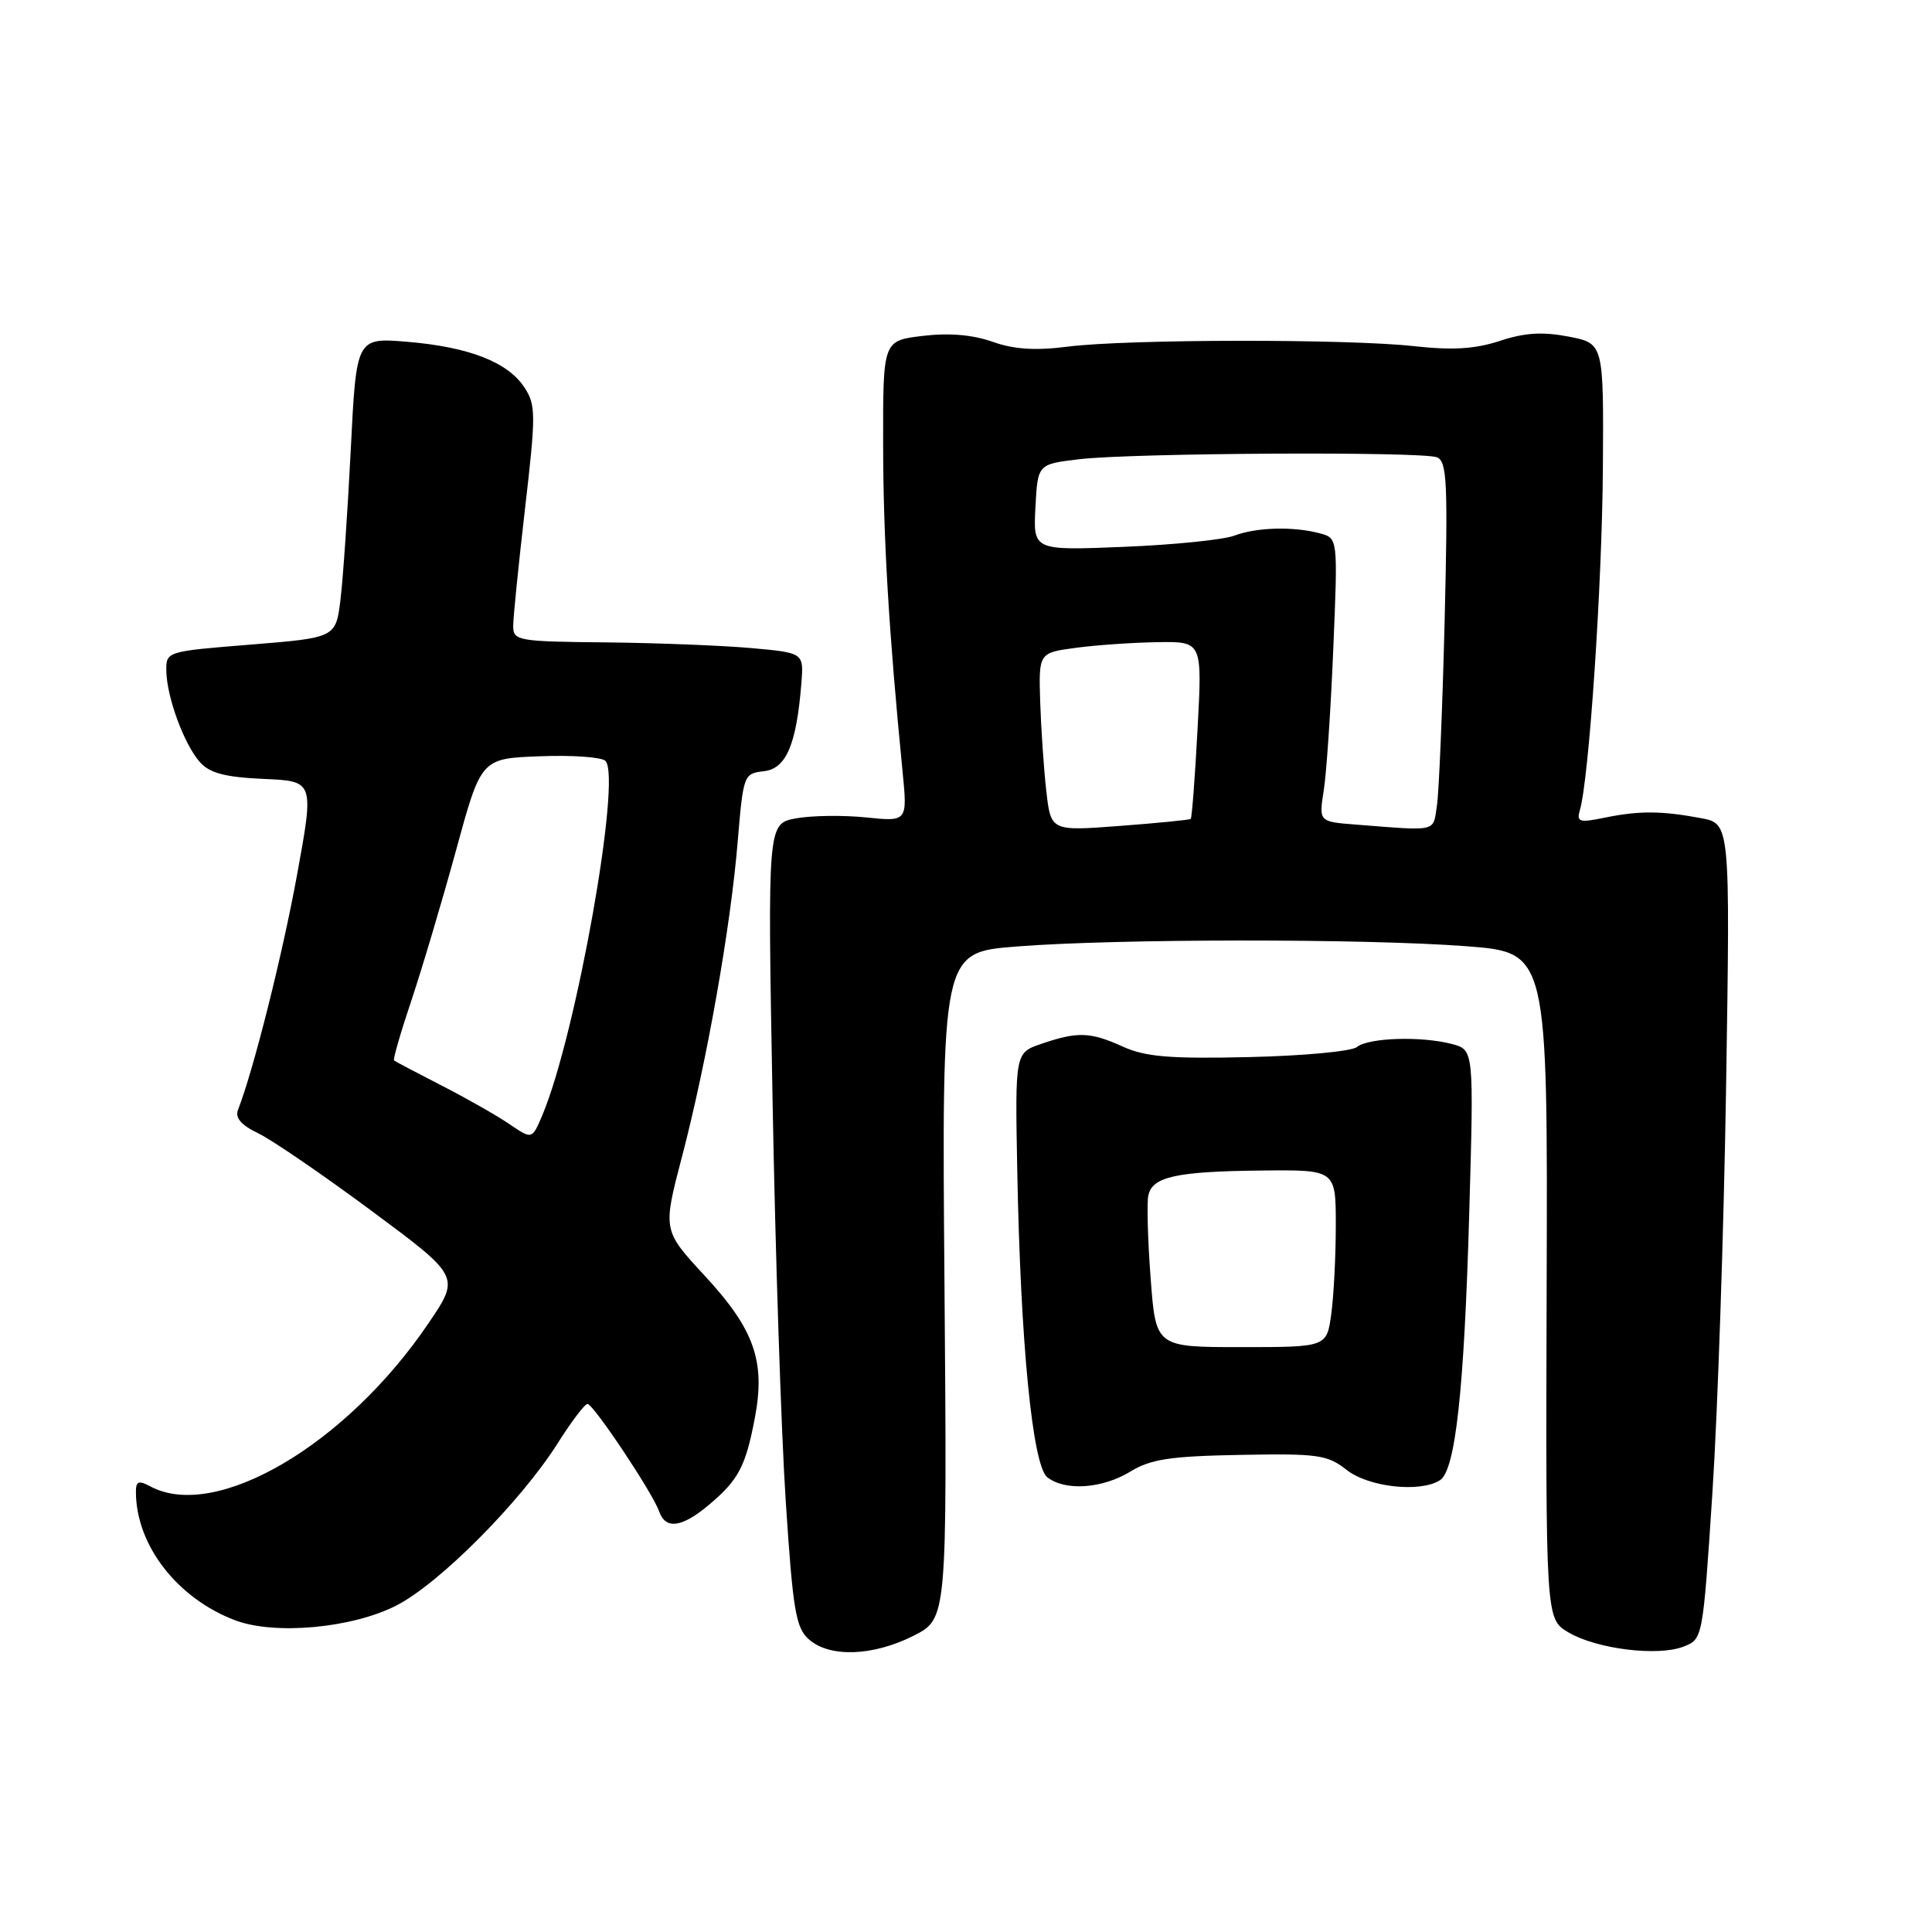 <?xml version="1.0" encoding="UTF-8" standalone="no"?>
<!DOCTYPE svg PUBLIC "-//W3C//DTD SVG 1.1//EN" "http://www.w3.org/Graphics/SVG/1.1/DTD/svg11.dtd" >
<svg xmlns="http://www.w3.org/2000/svg" xmlns:xlink="http://www.w3.org/1999/xlink" version="1.1" viewBox="0 0 256 256">
 <g >
 <path fill="currentColor"
d=" M 121.04 216.75 C 125.50 214.50 125.50 214.50 125.15 170.35 C 124.79 126.20 124.79 126.20 134.65 125.42 C 147.70 124.38 180.79 124.35 194.29 125.38 C 205.08 126.20 205.08 126.20 204.94 170.35 C 204.81 214.50 204.81 214.50 207.81 216.29 C 211.53 218.50 219.65 219.51 223.06 218.19 C 225.63 217.19 225.63 217.19 226.90 197.85 C 227.60 187.21 228.42 162.89 228.72 143.82 C 229.26 109.14 229.26 109.14 225.40 108.41 C 220.16 107.43 217.20 107.41 212.66 108.34 C 209.24 109.04 208.88 108.93 209.35 107.31 C 210.56 103.15 212.29 77.43 212.39 62.05 C 212.50 45.50 212.50 45.50 207.85 44.60 C 204.41 43.94 202.02 44.08 198.74 45.17 C 195.44 46.25 192.48 46.43 187.39 45.87 C 178.60 44.89 149.35 44.93 141.50 45.93 C 137.19 46.48 134.37 46.30 131.50 45.28 C 128.85 44.35 125.73 44.09 122.25 44.51 C 117.00 45.14 117.00 45.14 117.02 58.82 C 117.03 71.24 117.77 83.66 119.59 102.19 C 120.25 108.88 120.25 108.88 114.72 108.31 C 111.68 108.00 107.51 108.06 105.45 108.44 C 101.70 109.15 101.70 109.15 102.37 145.82 C 102.73 166.00 103.52 189.93 104.12 199.00 C 105.07 213.49 105.45 215.71 107.21 217.25 C 109.98 219.66 115.68 219.45 121.04 216.75 Z  M 52.50 212.75 C 58.20 209.85 68.98 199.01 73.89 191.25 C 75.71 188.36 77.50 186.01 77.85 186.03 C 78.65 186.07 86.49 197.83 87.33 200.25 C 88.18 202.71 90.34 202.43 93.95 199.39 C 97.86 196.10 98.80 194.31 100.02 187.89 C 101.45 180.37 99.96 176.15 93.37 169.03 C 87.81 163.02 87.81 163.02 90.37 153.26 C 93.66 140.69 96.81 122.91 97.75 111.50 C 98.49 102.65 98.55 102.49 101.23 102.19 C 104.19 101.84 105.54 98.65 106.19 90.50 C 106.50 86.50 106.50 86.50 99.50 85.87 C 95.65 85.53 86.99 85.19 80.25 85.12 C 68.61 85.01 68.00 84.90 68.00 82.95 C 68.00 81.83 68.71 74.82 69.57 67.38 C 71.02 54.89 71.01 53.66 69.49 51.34 C 67.29 47.98 62.15 45.98 53.98 45.29 C 47.22 44.73 47.22 44.73 46.48 59.53 C 46.07 67.67 45.46 76.61 45.12 79.41 C 44.50 84.50 44.50 84.50 33.25 85.41 C 22.03 86.31 22.00 86.32 22.04 88.91 C 22.10 92.42 24.43 98.71 26.52 101.02 C 27.81 102.45 29.89 102.99 34.93 103.21 C 41.63 103.50 41.63 103.50 39.36 115.93 C 37.41 126.60 33.58 141.83 31.54 147.05 C 31.12 148.12 31.95 149.08 34.22 150.17 C 36.02 151.03 42.78 155.66 49.24 160.45 C 60.97 169.15 60.97 169.15 56.79 175.32 C 45.88 191.45 28.60 201.60 19.93 196.96 C 18.36 196.12 18.00 196.26 18.01 197.71 C 18.03 204.74 23.47 211.78 31.14 214.69 C 36.37 216.68 46.61 215.75 52.50 212.75 Z  M 149.78 194.99 C 152.48 193.34 155.07 192.95 164.35 192.78 C 174.66 192.59 175.88 192.76 178.45 194.78 C 181.35 197.06 188.17 197.81 190.80 196.14 C 192.85 194.84 194.01 184.29 194.68 160.81 C 195.30 139.11 195.30 139.11 192.40 138.34 C 188.35 137.27 181.33 137.49 179.79 138.74 C 179.08 139.31 172.65 139.91 165.50 140.07 C 155.01 140.31 151.78 140.04 148.78 138.68 C 144.47 136.73 142.79 136.67 138.00 138.31 C 134.50 139.50 134.50 139.50 134.79 155.00 C 135.22 177.96 136.81 194.22 138.78 195.75 C 141.15 197.60 146.06 197.26 149.78 194.99 Z  M 138.64 104.82 C 138.31 101.89 137.95 96.58 137.83 93.00 C 137.63 86.50 137.63 86.50 142.56 85.84 C 145.28 85.47 150.16 85.14 153.40 85.09 C 159.31 85.00 159.31 85.00 158.68 96.64 C 158.34 103.04 157.93 108.38 157.78 108.51 C 157.63 108.64 153.39 109.06 148.37 109.44 C 139.25 110.13 139.25 110.13 138.64 104.82 Z  M 179.63 109.26 C 174.75 108.88 174.75 108.88 175.41 104.69 C 175.77 102.39 176.34 93.93 176.67 85.90 C 177.28 71.31 177.28 71.31 174.89 70.67 C 171.38 69.73 166.49 69.86 163.54 70.98 C 162.12 71.52 155.54 72.19 148.93 72.46 C 136.90 72.95 136.90 72.95 137.20 67.22 C 137.50 61.50 137.50 61.50 143.00 60.85 C 150.04 60.01 188.34 59.81 190.39 60.59 C 191.74 61.12 191.87 63.84 191.42 82.34 C 191.13 93.98 190.67 104.96 190.40 106.75 C 189.87 110.29 190.61 110.12 179.63 109.26 Z  M 67.50 148.95 C 65.85 147.82 61.80 145.52 58.50 143.83 C 55.20 142.14 52.37 140.65 52.21 140.51 C 52.06 140.37 53.09 136.79 54.52 132.54 C 55.94 128.29 58.60 119.35 60.43 112.66 C 63.75 100.50 63.75 100.50 71.53 100.21 C 75.81 100.04 79.72 100.32 80.22 100.82 C 82.41 103.01 76.33 137.17 71.87 147.75 C 70.50 151.00 70.50 151.00 67.50 148.95 Z  M 152.47 169.42 C 152.09 164.43 151.95 159.50 152.15 158.46 C 152.64 155.92 155.78 155.22 167.25 155.10 C 177.00 155.00 177.00 155.00 177.00 162.36 C 177.00 166.41 176.73 171.70 176.40 174.11 C 175.80 178.50 175.80 178.50 164.47 178.50 C 153.15 178.50 153.15 178.50 152.47 169.42 Z "/>
</g>
</svg>
